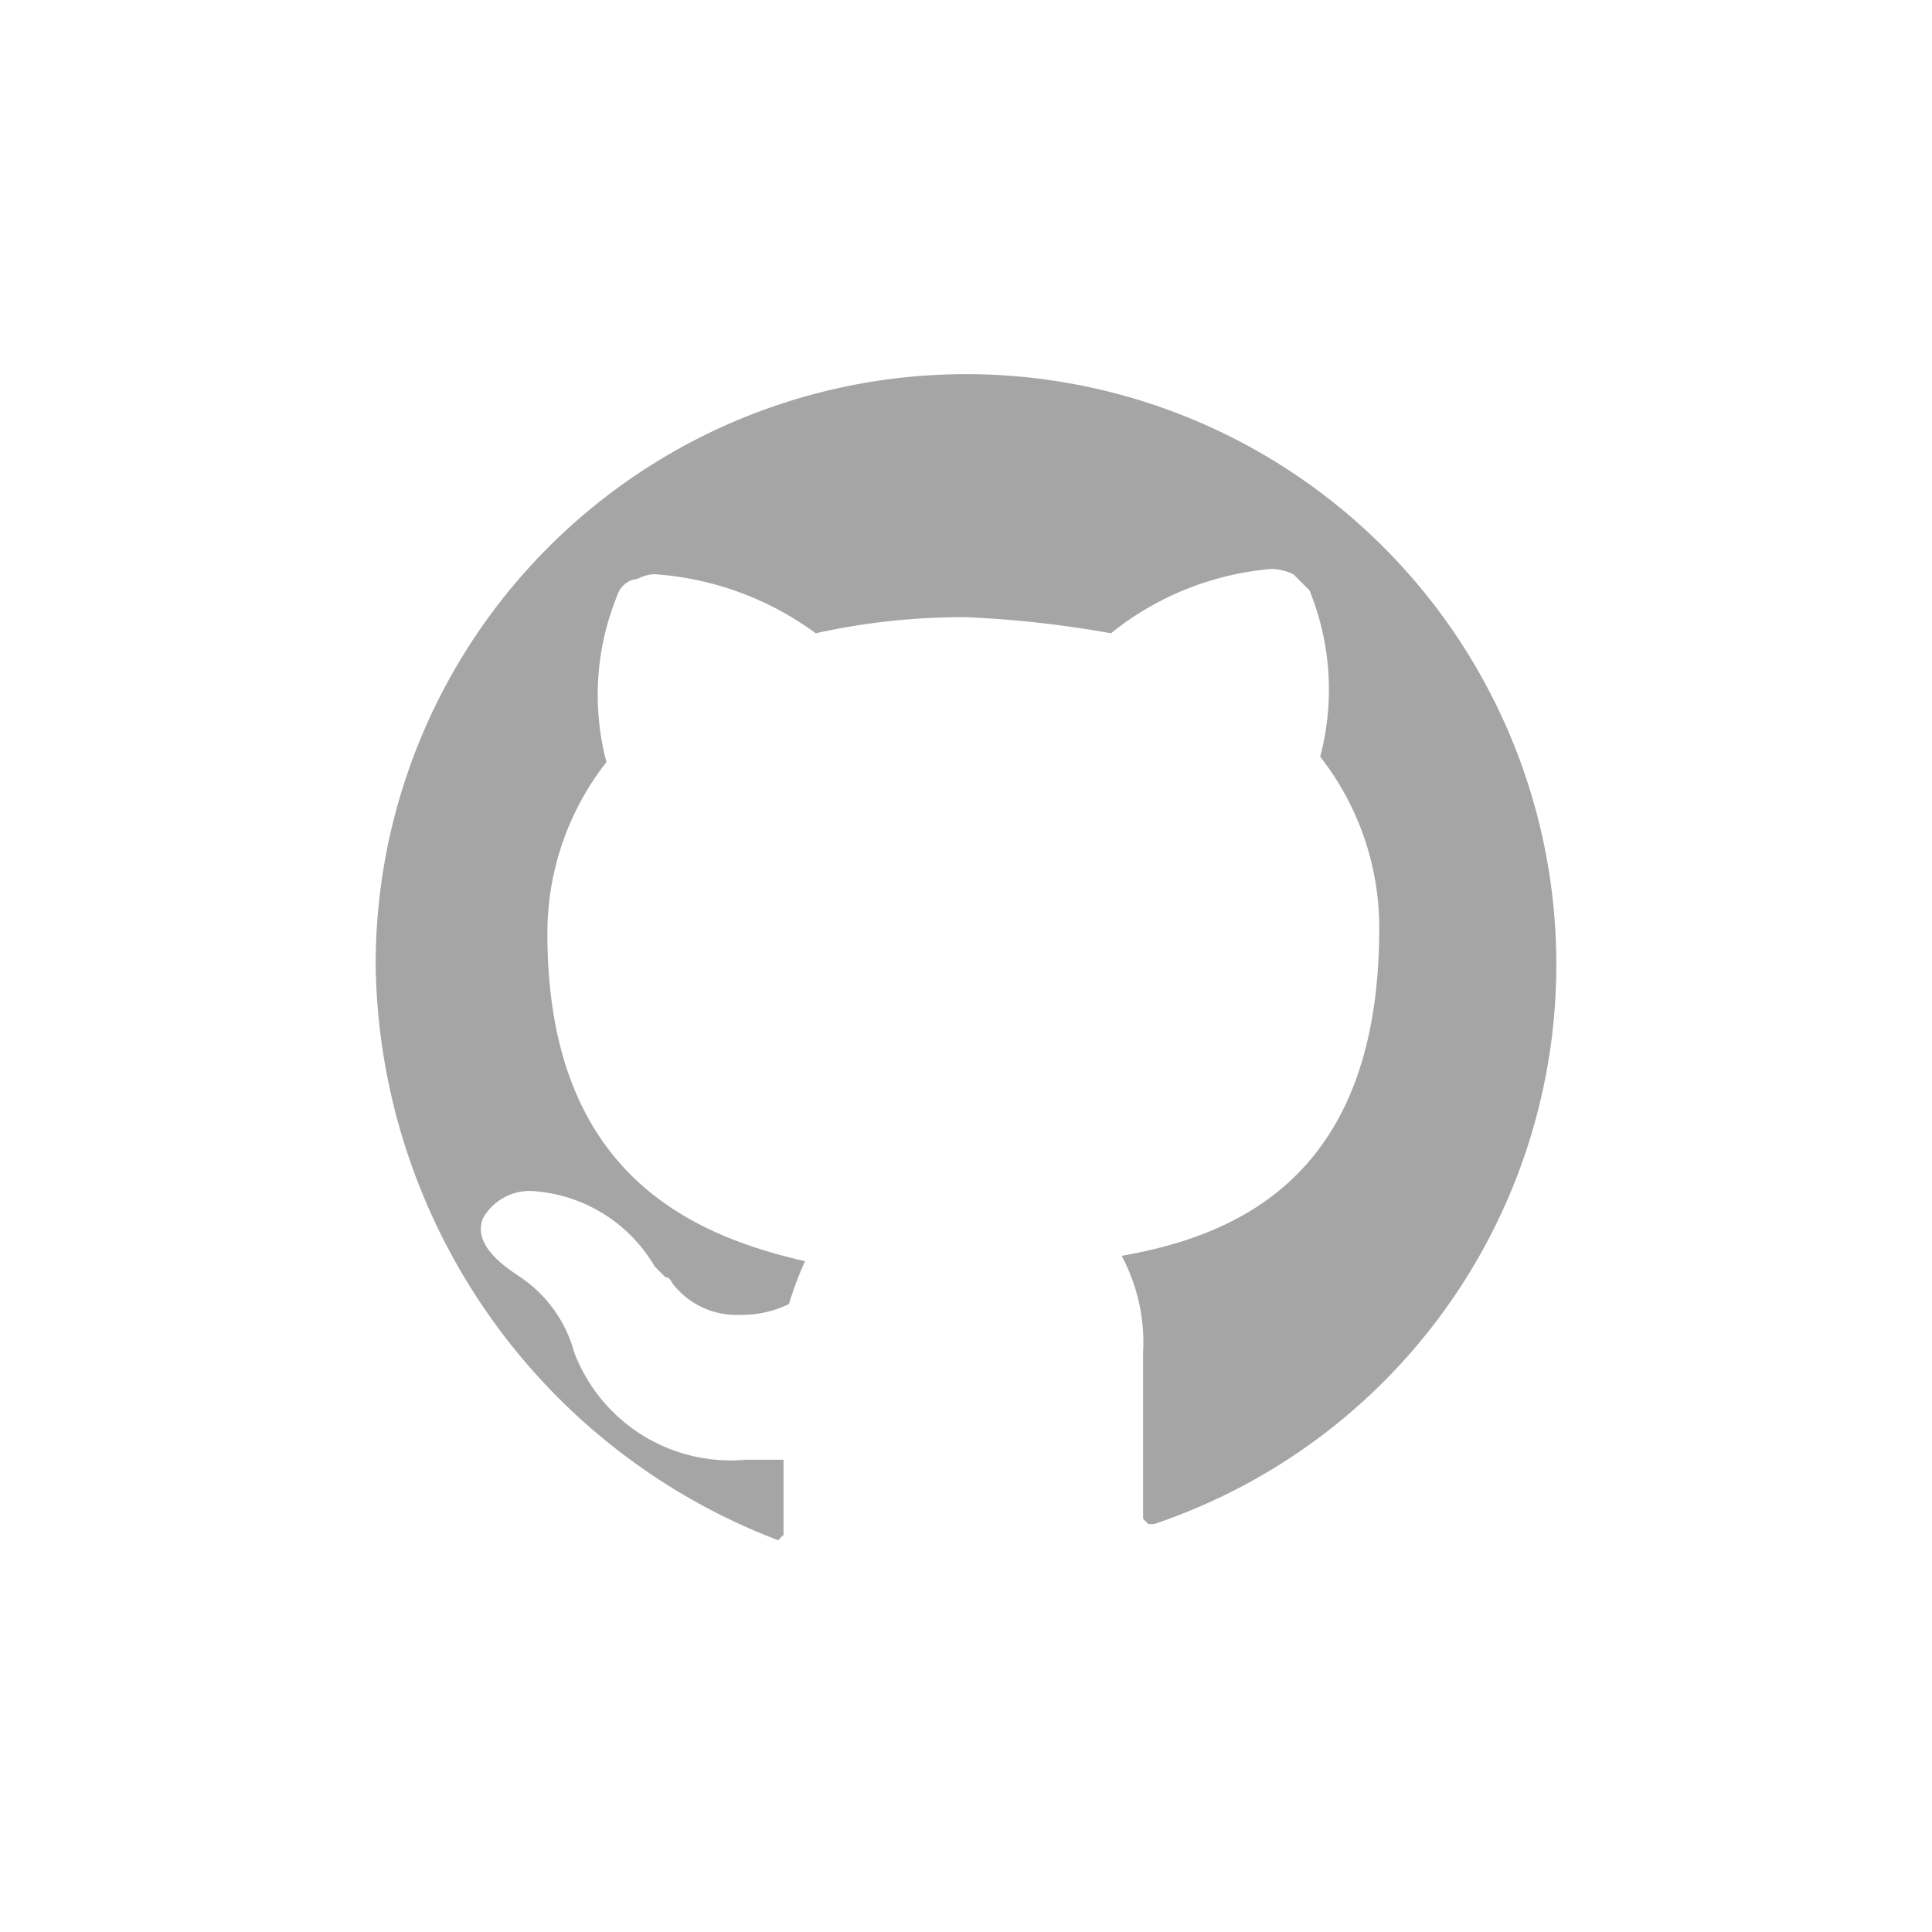 <svg xmlns="http://www.w3.org/2000/svg" width="36" height="36" viewBox="0 0 36 36"><defs><style>.a{fill:none;}.b{fill:#a5a5a5;}</style></defs><g transform="translate(-761 -711)"><rect class="a" width="36" height="36" rx="10" transform="translate(761 711)"/><path class="b" d="M15.5,22.7h-.1l-.1-.1V19.5a3.425,3.425,0,0,0-.4-1.8c2.3-.4,4.8-1.6,4.8-6.1a5.167,5.167,0,0,0-1.1-3.2,4.9,4.9,0,0,0-.2-3.1L18.1,5a1.034,1.034,0,0,0-.4-.1,5.527,5.527,0,0,0-3,1.2A20.22,20.22,0,0,0,12,5.8a12.65,12.65,0,0,0-2.8.3A5.725,5.725,0,0,0,6.2,5c-.2,0-.3.1-.4.1a.451.451,0,0,0-.3.3,4.9,4.9,0,0,0-.2,3.1,5.167,5.167,0,0,0-1.1,3.2c0,4.4,2.6,5.6,4.8,6.1a6.89,6.89,0,0,0-.3.8,2,2,0,0,1-.9.2,1.5,1.5,0,0,1-1.1-.4l-.1-.1c-.1-.1-.1-.2-.2-.2L6.3,18l-.1-.1A2.843,2.843,0,0,0,4,16.5,1,1,0,0,0,3,17c-.2.5.4.9.7,1.1a2.479,2.479,0,0,1,1,1.4,3.12,3.12,0,0,0,3.2,2h.7v1.4l-.1.1h0A11.641,11.641,0,0,1,1,12.3,11,11,0,1,1,15.5,22.7Z" transform="translate(767 716.7)"/></g></svg>